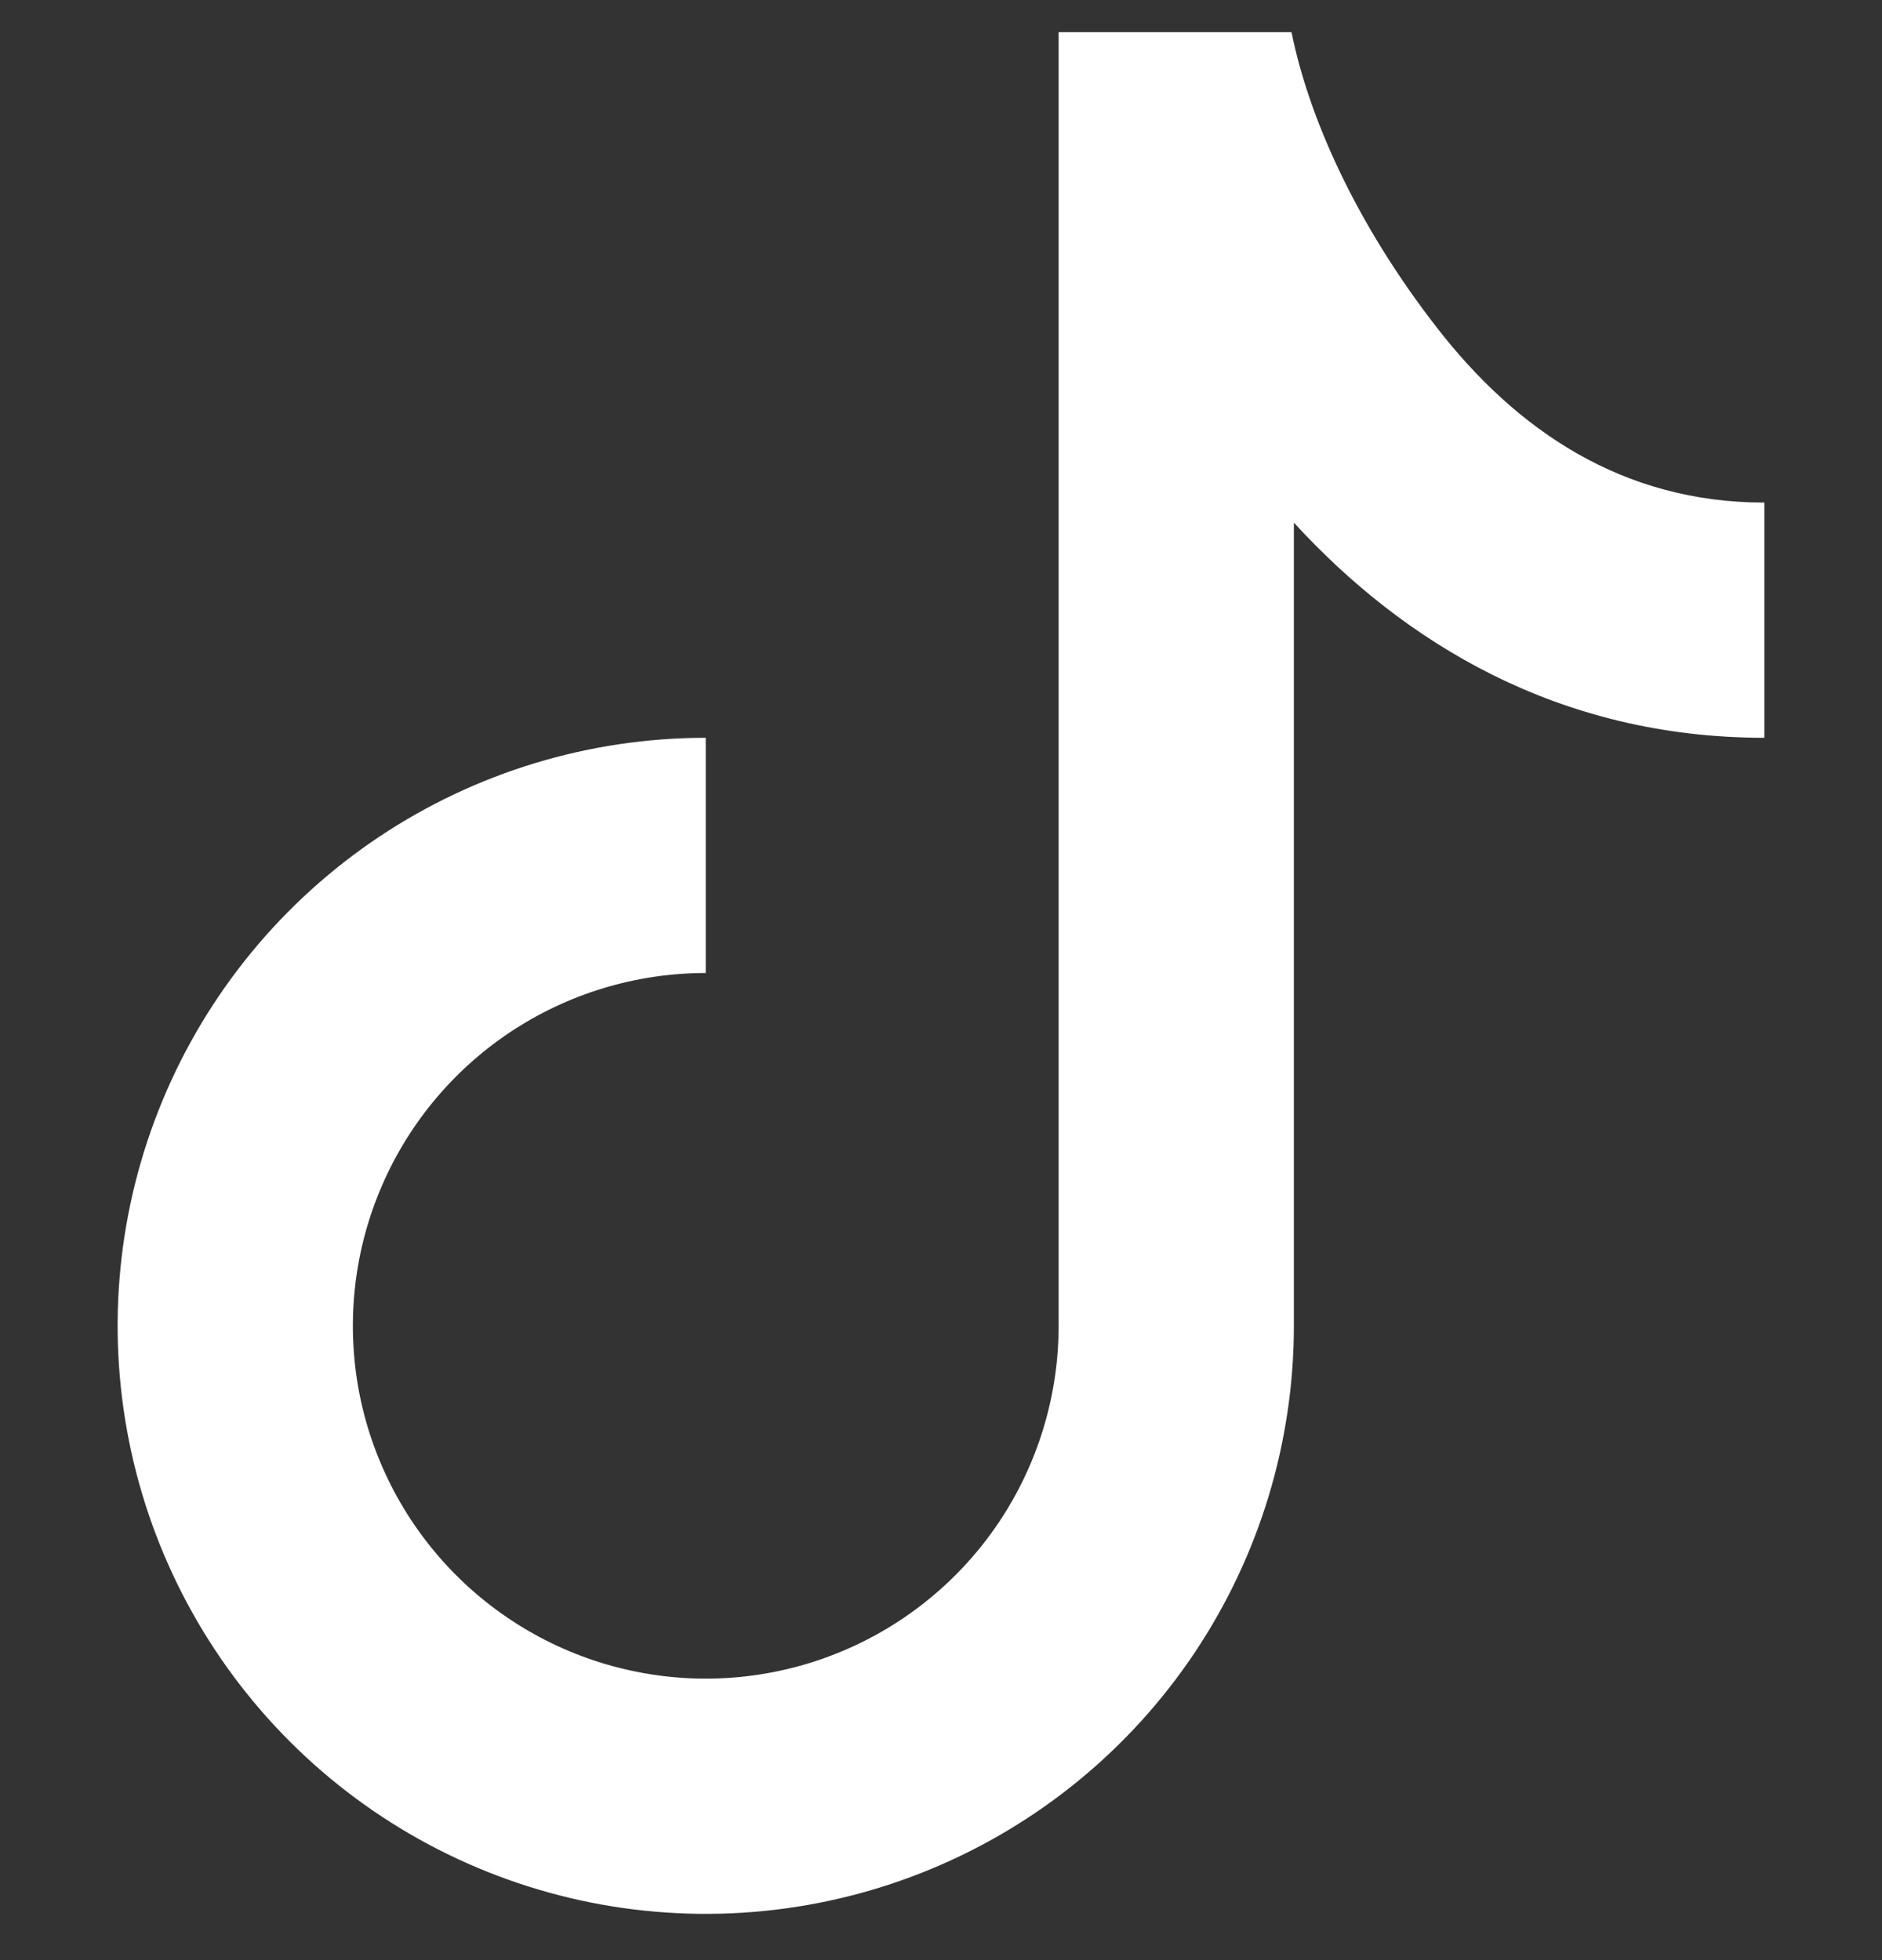 <svg width="24" height="25" viewBox="0 0 24 25" fill="none" xmlns="http://www.w3.org/2000/svg">
<rect x="0" y="0" width="24" height="25" fill="#333333" stroke="none"/>
<path d="M13.5 0.41H16.47C16.686 1.482 17.28 2.835 18.323 4.178C19.343 5.493 20.695 6.41 22.5 6.41V9.41C19.87 9.41 17.895 8.189 16.5 6.666V16.91C16.5 18.393 16.06 19.843 15.236 21.077C14.412 22.31 13.241 23.271 11.87 23.839C10.5 24.407 8.992 24.555 7.537 24.266C6.082 23.976 4.746 23.262 3.697 22.213C2.648 21.164 1.933 19.828 1.644 18.373C1.355 16.918 1.503 15.41 2.071 14.04C2.639 12.669 3.6 11.498 4.833 10.674C6.067 9.85 7.517 9.41 9 9.41V12.41C8.11 12.41 7.24 12.674 6.5 13.168C5.76 13.663 5.183 14.366 4.843 15.188C4.502 16.01 4.413 16.915 4.586 17.788C4.76 18.661 5.189 19.463 5.818 20.092C6.447 20.721 7.249 21.15 8.122 21.323C8.995 21.497 9.9 21.408 10.722 21.067C11.544 20.727 12.247 20.15 12.742 19.41C13.236 18.67 13.5 17.8 13.5 16.91V0.41Z" fill="white"/>
</svg>
